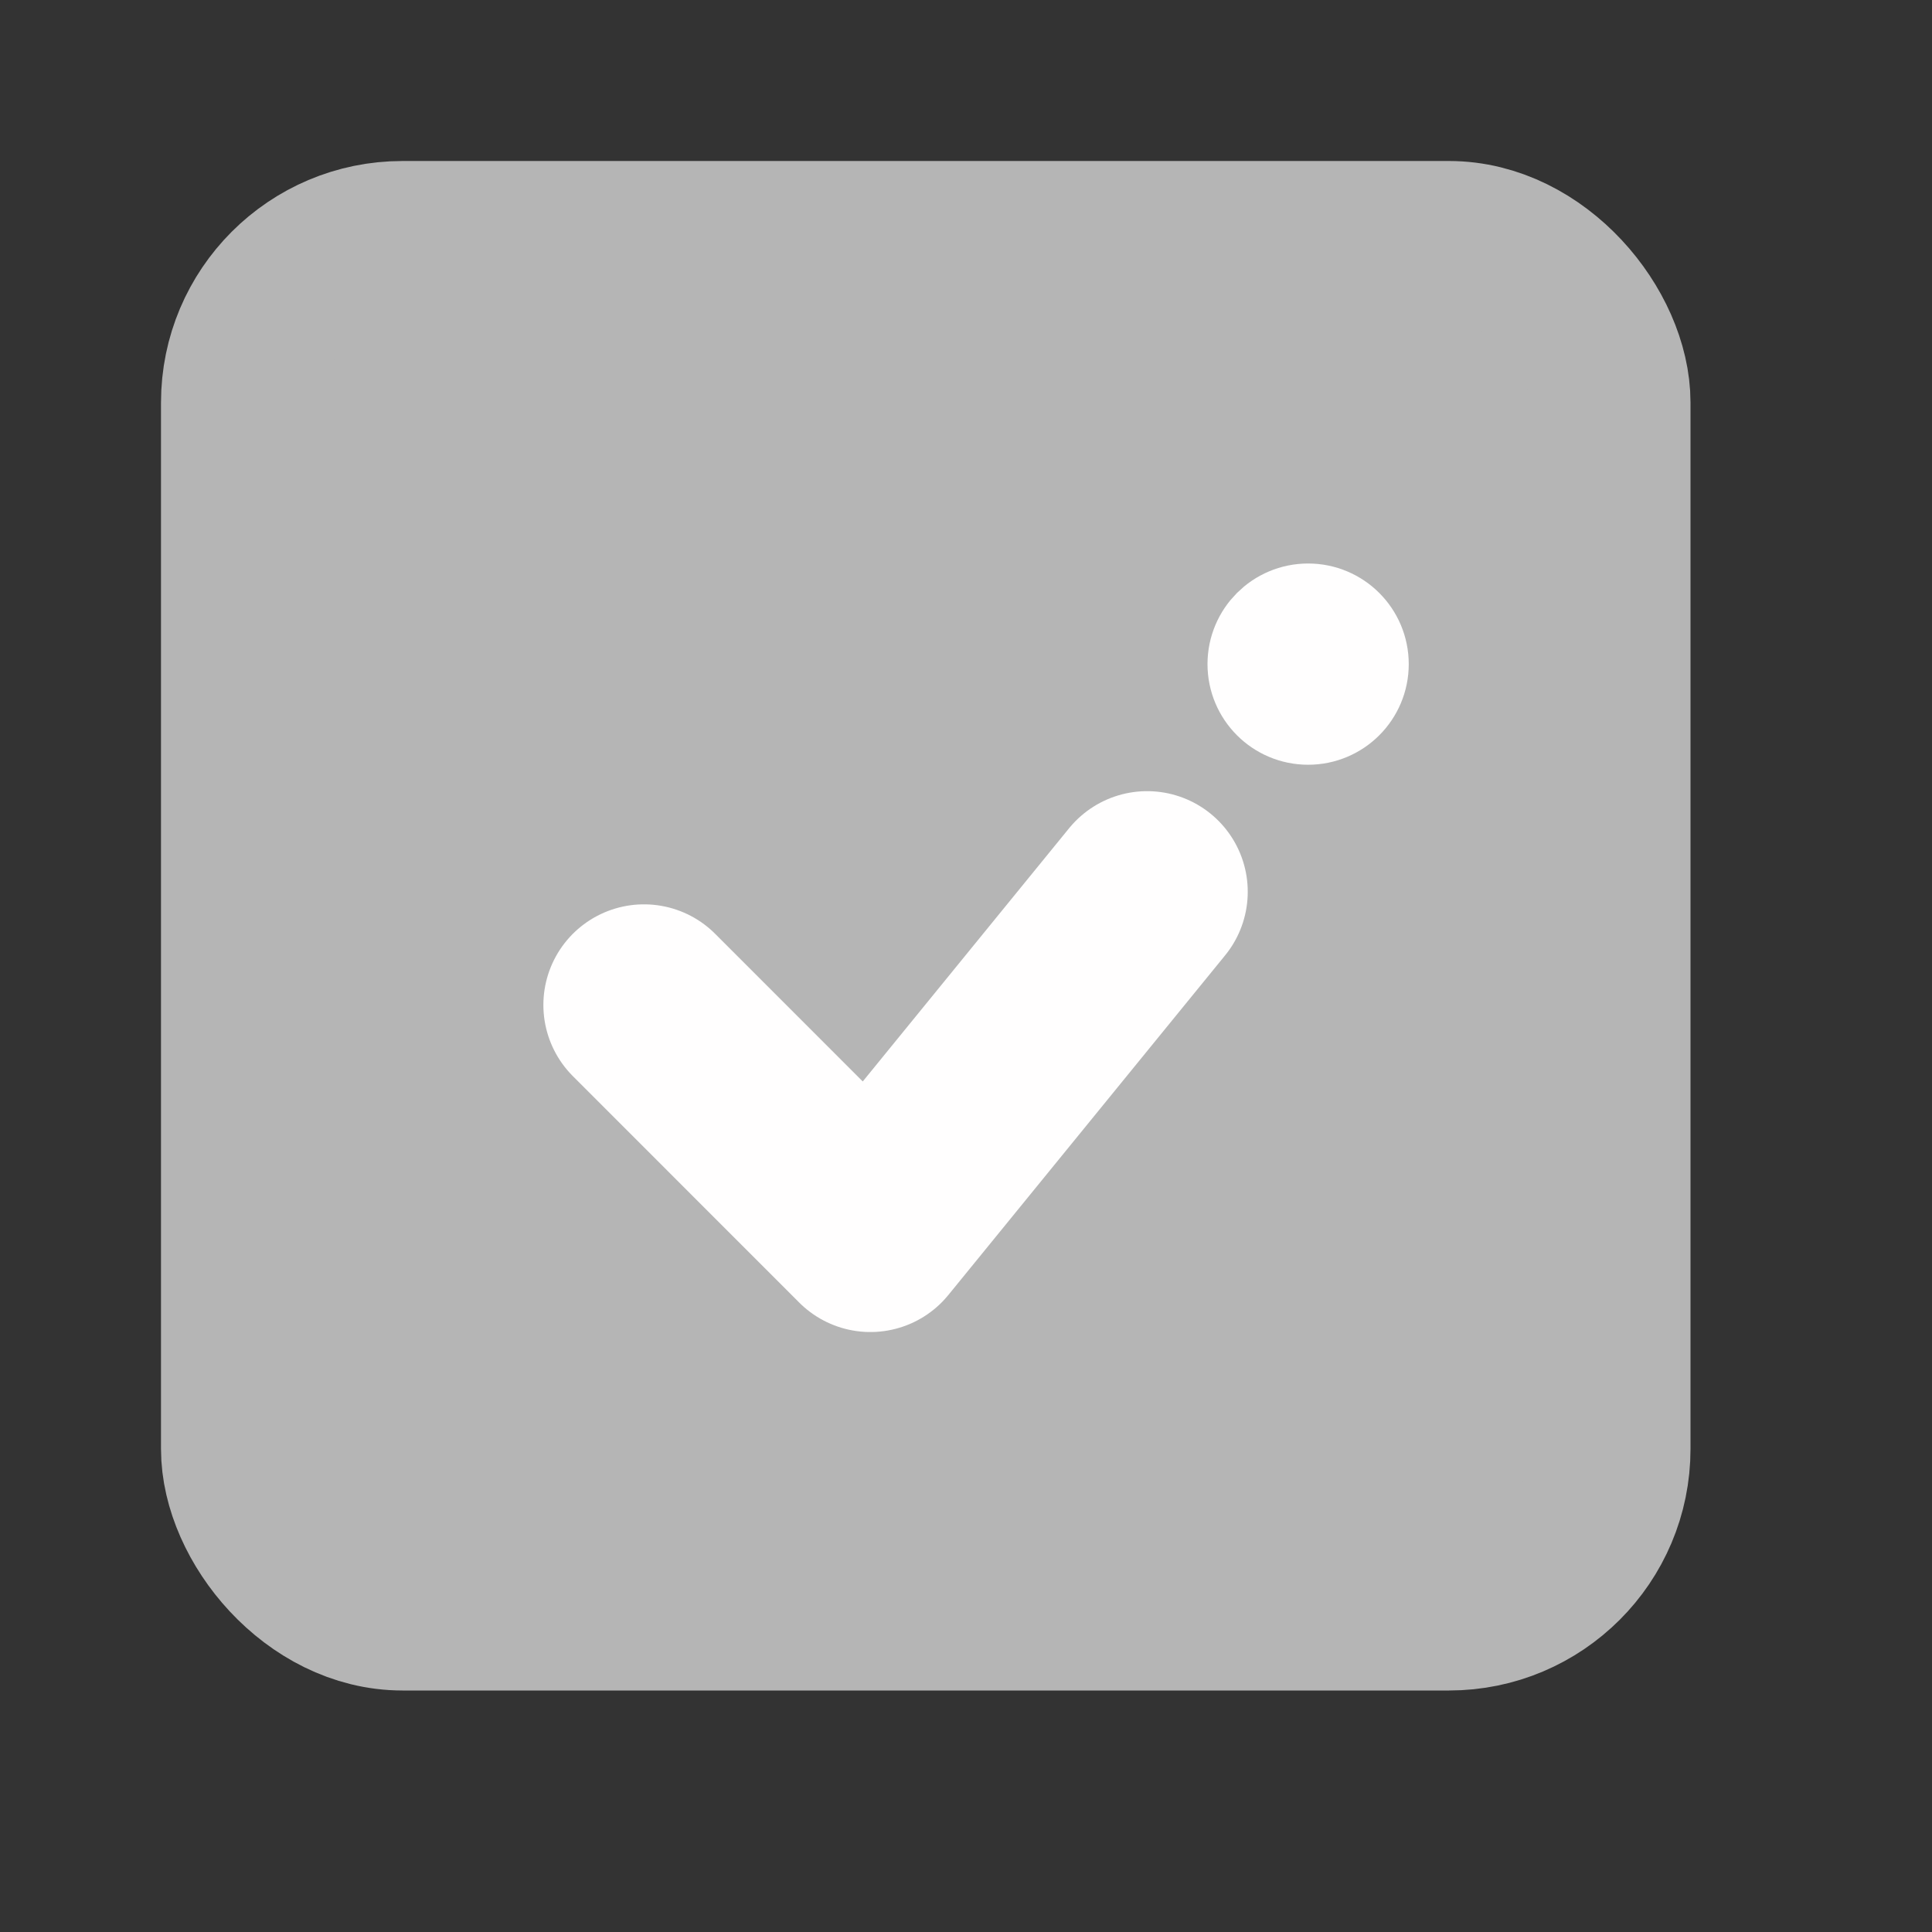 <svg width="24" height="24" viewBox="0 0 24 24" fill="none" xmlns="http://www.w3.org/2000/svg">
<rect x="0" y="0" width="24" height="24" fill="#333333" stroke="none"/>
<rect x="3" y="3" width="17" height="17" rx="2" fill="#B5B5B5" stroke="#B5B5B5" stroke-width="2"/>
<circle cx="16.25" cy="8.25" r="0.625" fill="#B5B5B5" stroke="#FFFEFE" stroke-width="1.25"/>
<path d="M14.25 11.078L10.812 15.297L8 12.484" stroke="#FFFEFE" stroke-width="2.5" stroke-linecap="round" stroke-linejoin="round"/>
</svg>
